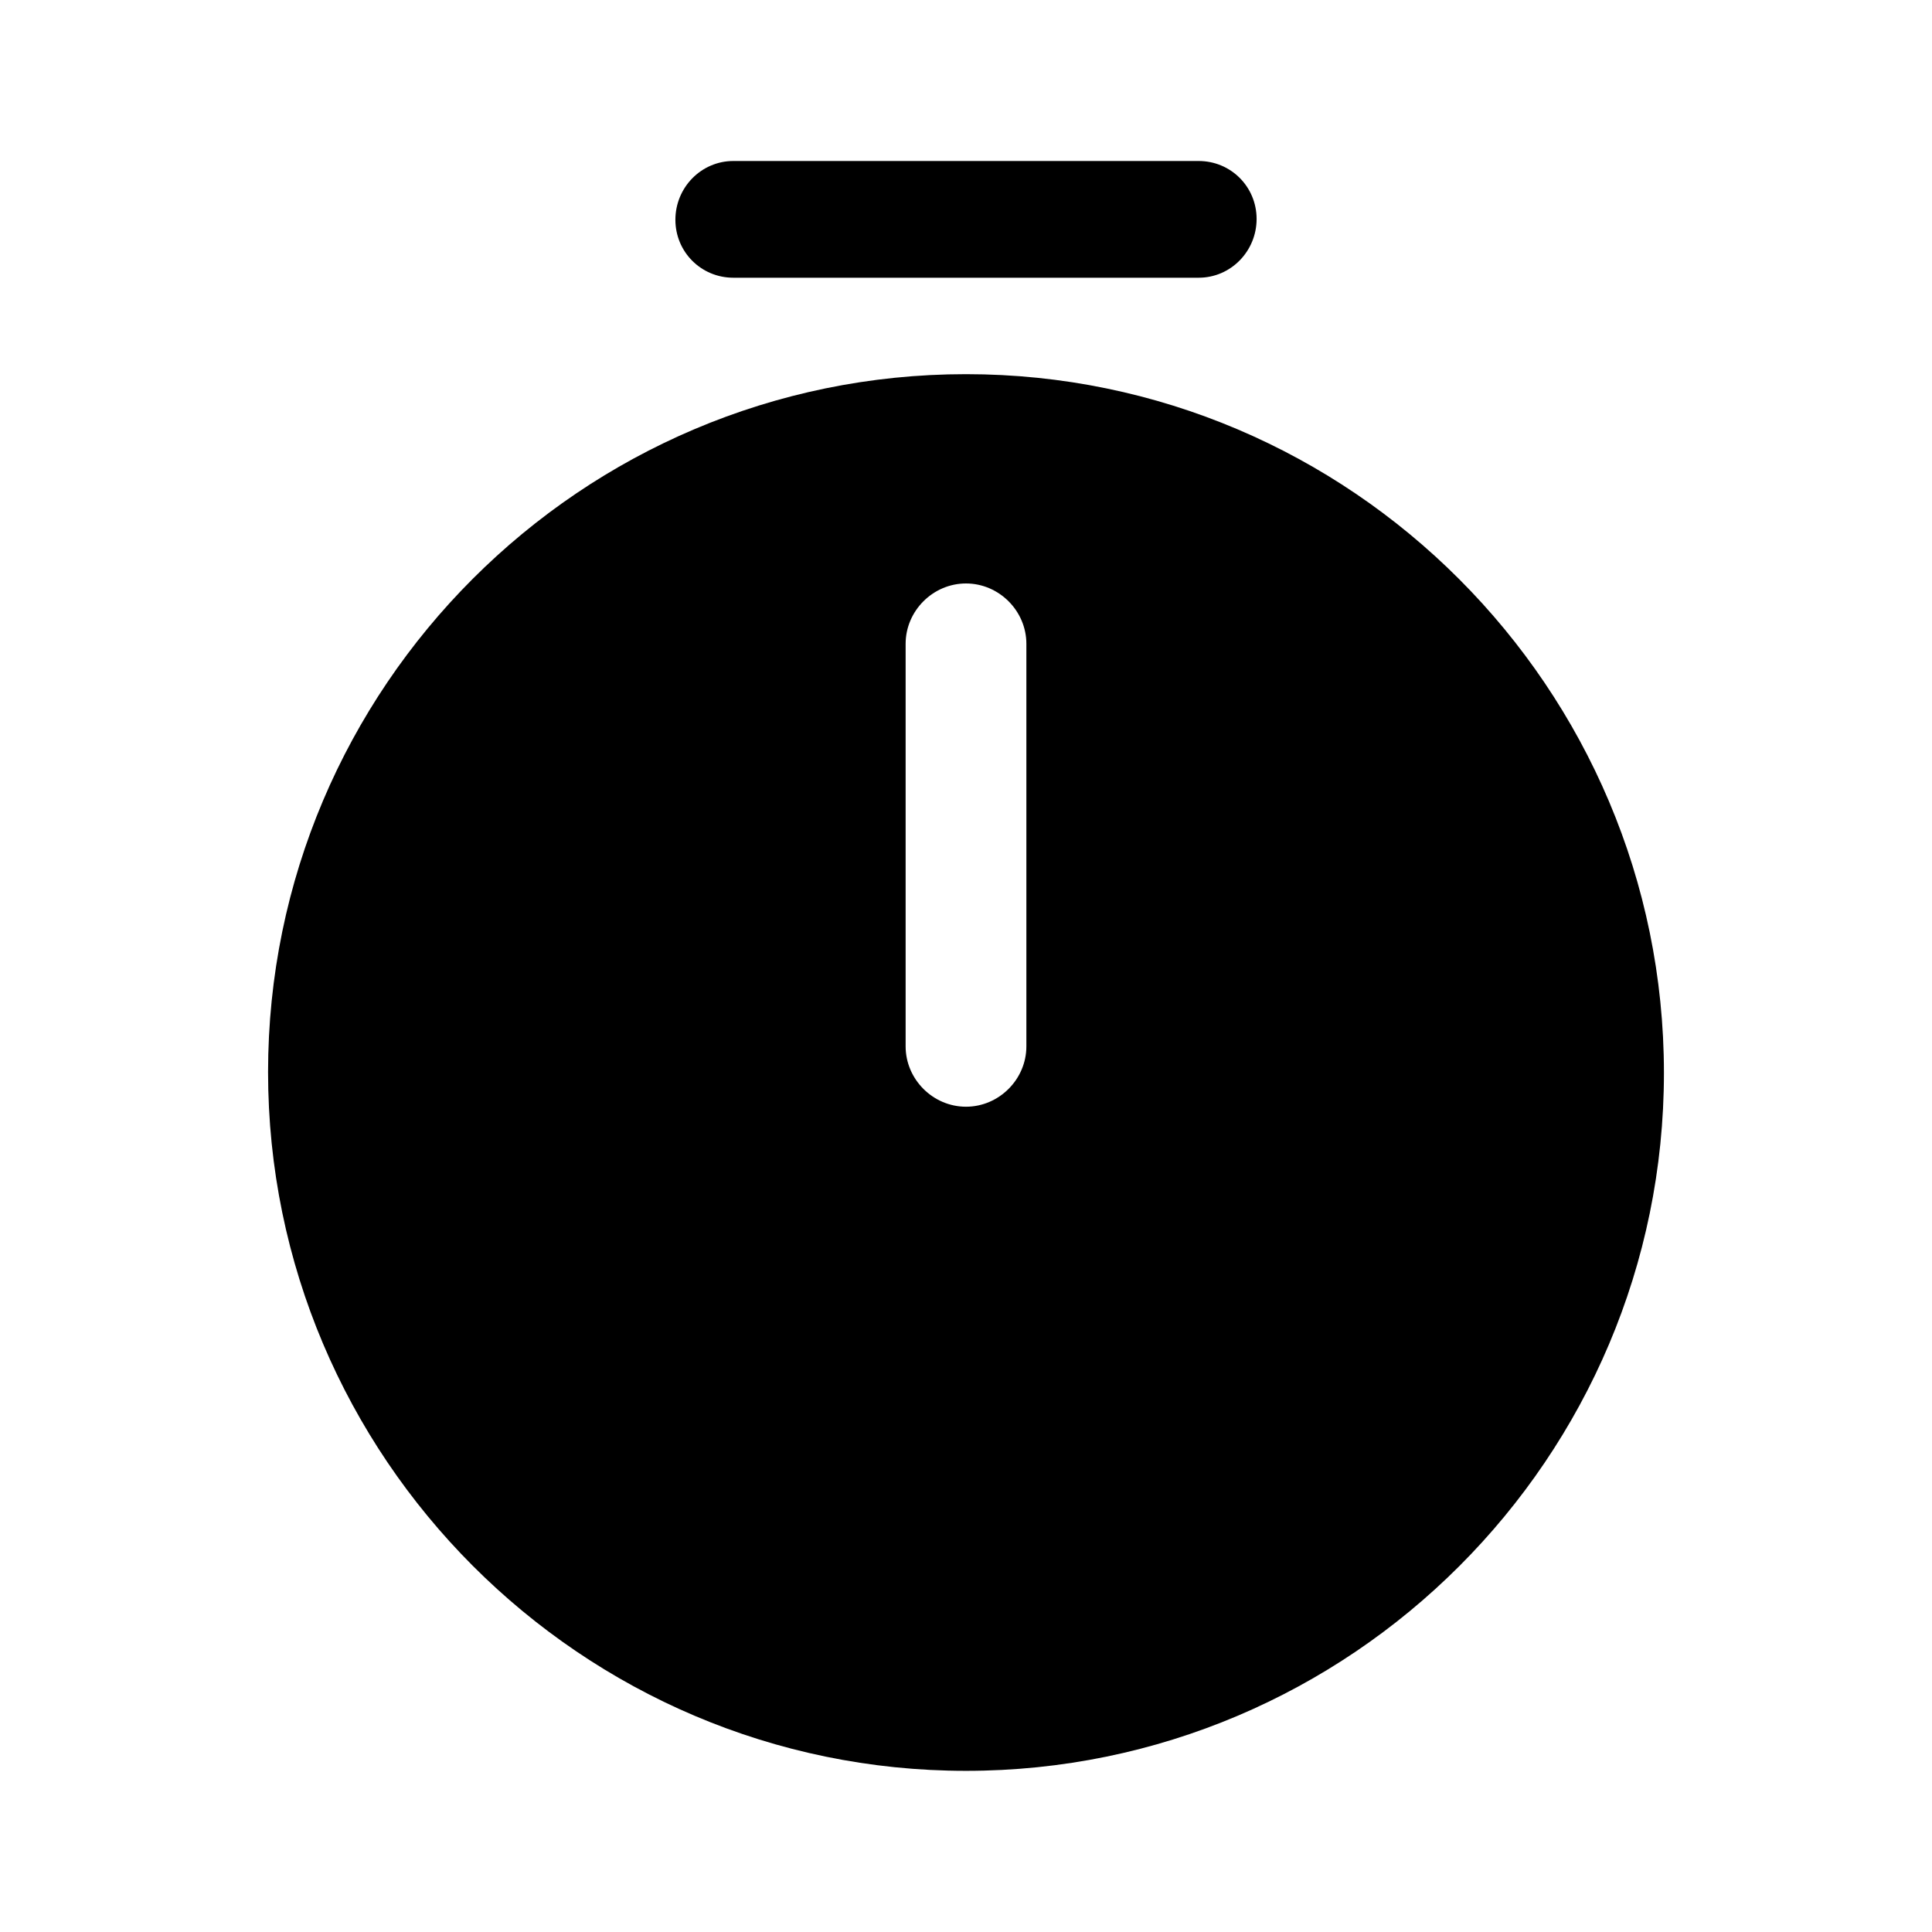 <svg width="24" height="24" fill="none" xmlns="http://www.w3.org/2000/svg" focusable="false" viewBox="0 0 24 24"><path d="M12 4.648c-4.78 0-8.67 3.89-8.67 8.67 0 4.78 3.89 8.68 8.67 8.68 4.78 0 8.67-3.89 8.67-8.67 0-4.78-3.89-8.68-8.67-8.68zm.75 8.35c0 .41-.34.75-.75.75s-.75-.34-.75-.75v-5c0-.41.34-.75.75-.75s.75.34.75.75v5zM14.89 3.45H9.11c-.4 0-.72-.32-.72-.72 0-.4.32-.73.72-.73h5.78c.4 0 .72.32.72.72 0 .4-.32.73-.72.73z" fill="currentColor"/></svg>